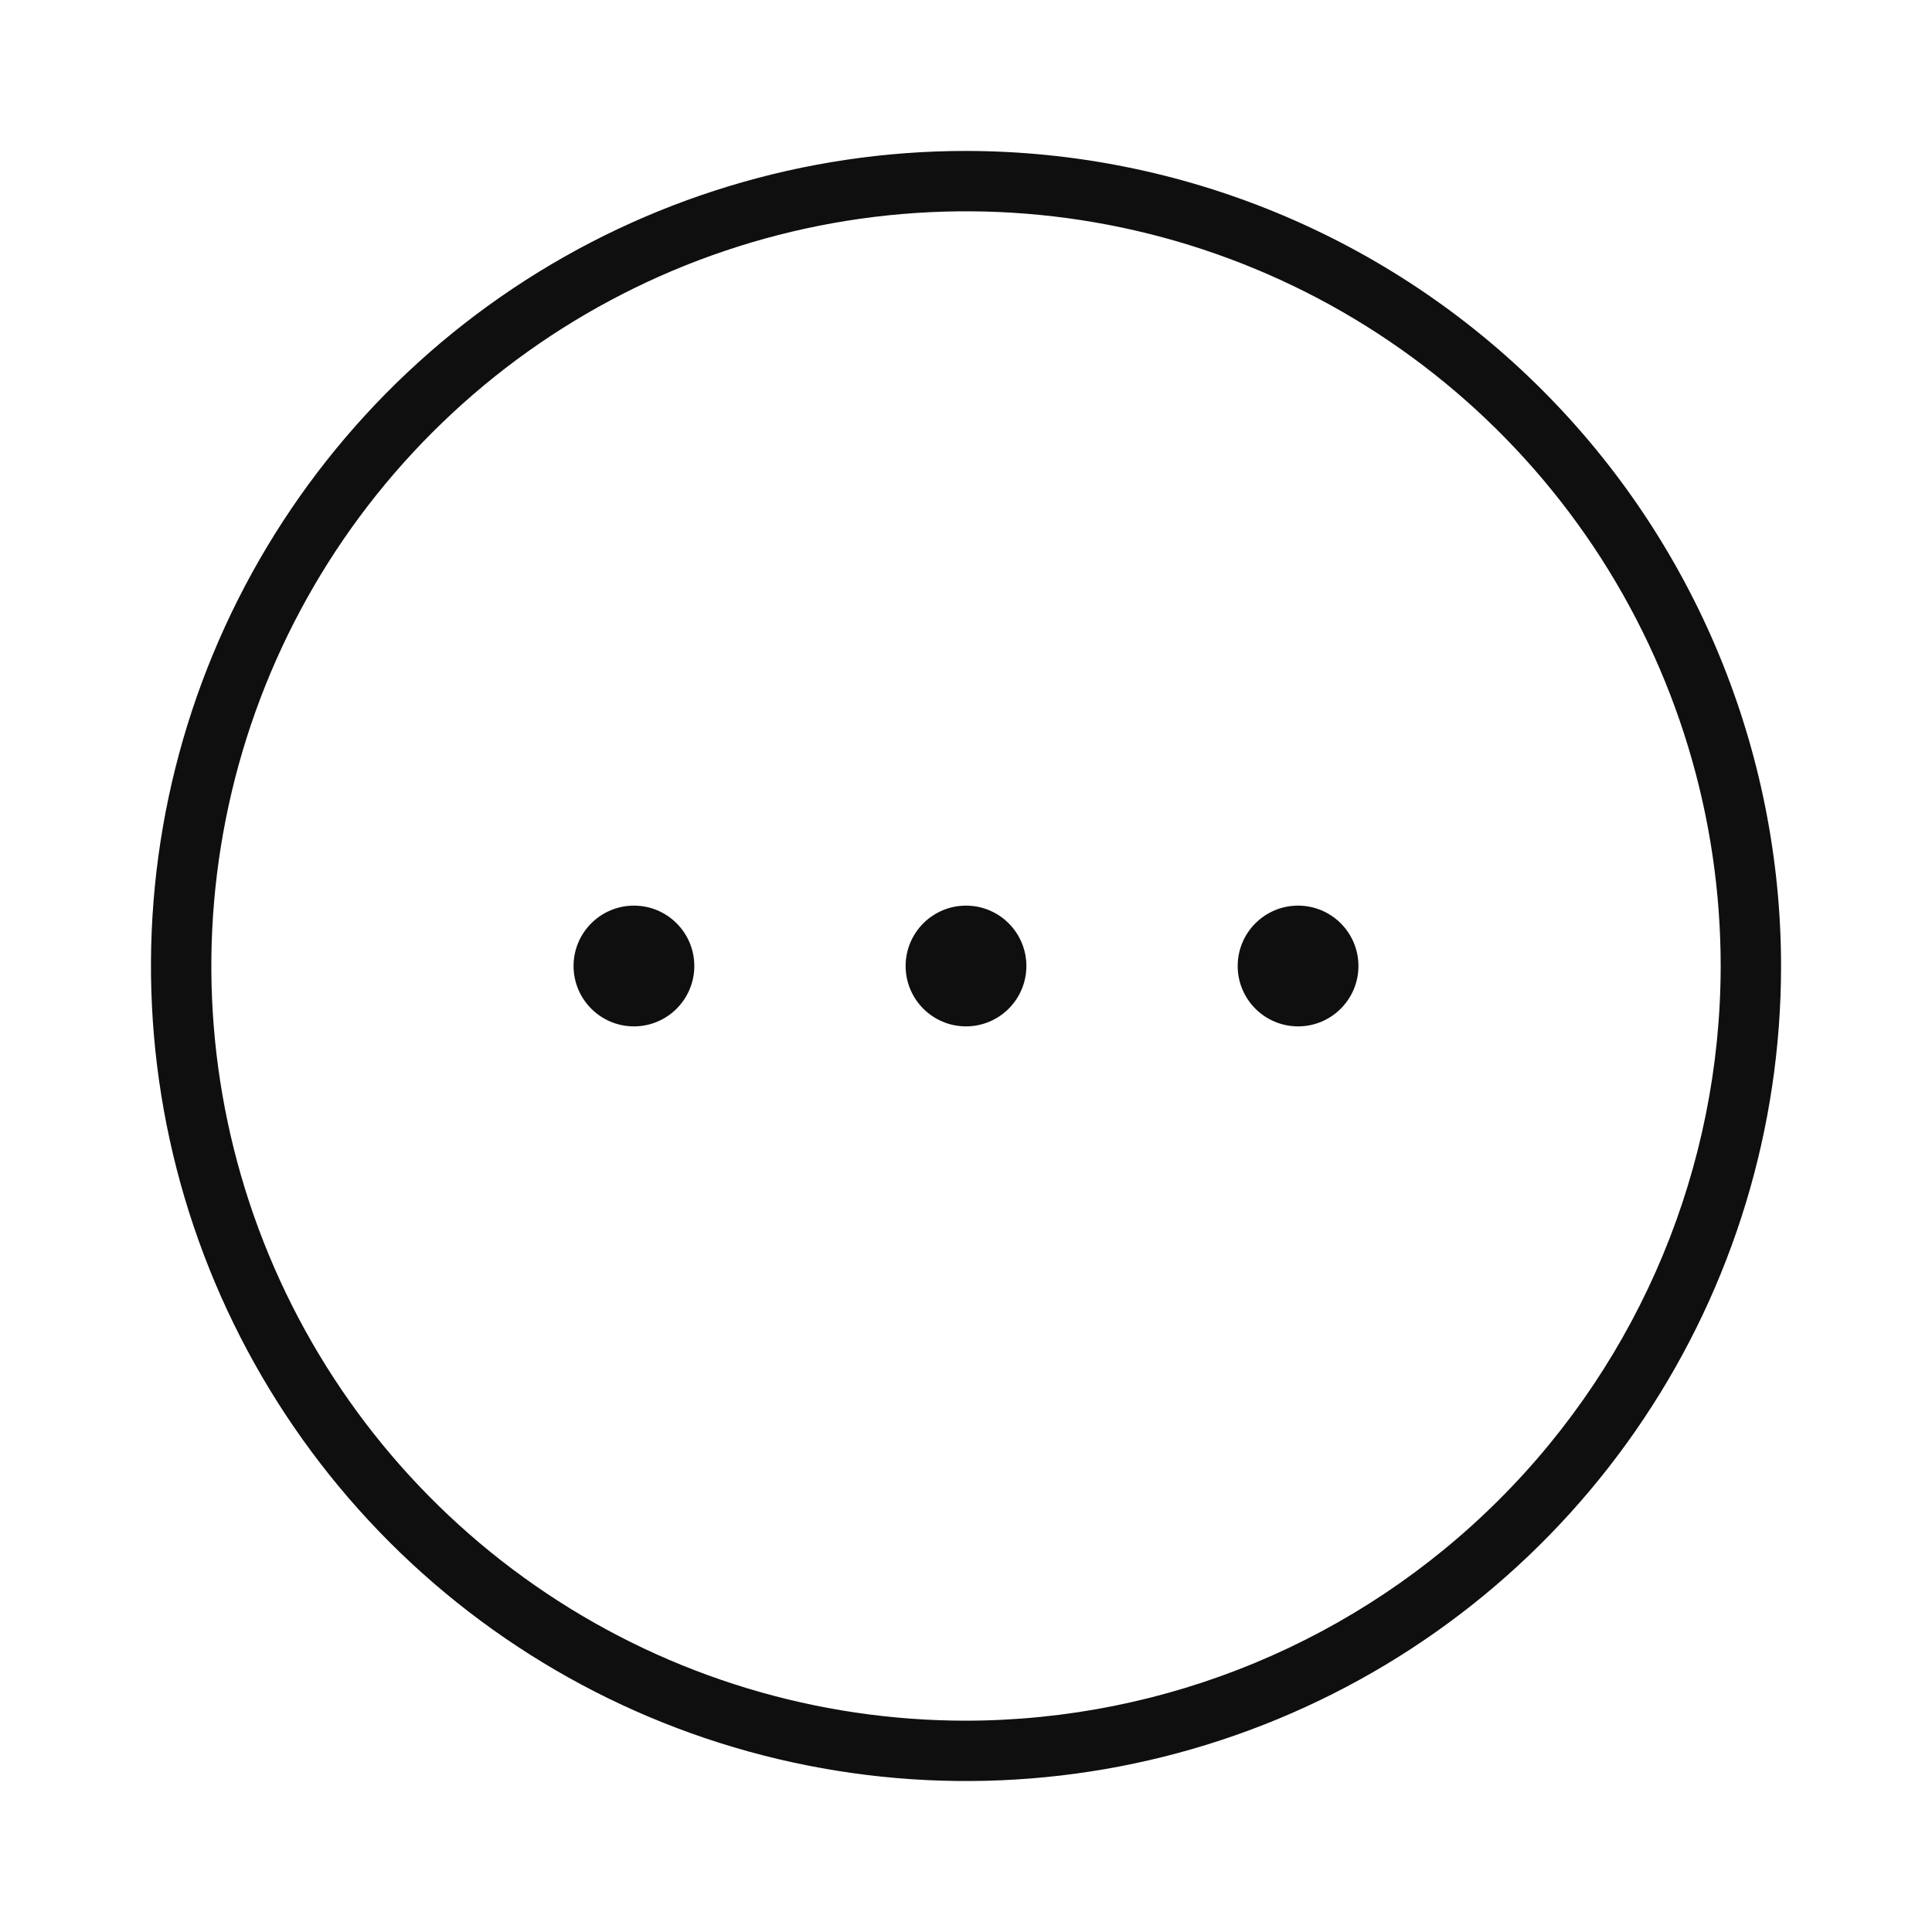 <svg width="32" height="32" viewBox="0 0 32 32" fill="none" xmlns="http://www.w3.org/2000/svg">
<path d="M16 2.5C13.33 2.5 10.72 3.292 8.5 4.775C6.28 6.258 4.55 8.367 3.528 10.834C2.506 13.3 2.239 16.015 2.76 18.634C3.281 21.252 4.567 23.658 6.455 25.546C8.343 27.434 10.748 28.72 13.367 29.24C15.986 29.761 18.7 29.494 21.167 28.472C23.634 27.45 25.742 25.72 27.225 23.5C28.709 21.28 29.5 18.67 29.5 16C29.497 12.421 28.073 8.989 25.542 6.458C23.011 3.927 19.58 2.504 16 2.5ZM16 28.5C13.528 28.5 11.111 27.767 9.056 26.393C7 25.02 5.398 23.067 4.452 20.783C3.506 18.499 3.258 15.986 3.741 13.561C4.223 11.136 5.413 8.909 7.162 7.161C8.91 5.413 11.137 4.222 13.562 3.74C15.987 3.258 18.5 3.505 20.784 4.451C23.068 5.397 25.02 7 26.394 9.055C27.767 11.111 28.5 13.527 28.5 16C28.497 19.314 27.179 22.491 24.835 24.834C22.492 27.178 19.315 28.496 16 28.5Z" fill="#0F0F0F"/>
<path d="M16 17C16.552 17 17 16.552 17 16C17 15.448 16.552 15 16 15C15.448 15 15 15.448 15 16C15 16.552 15.448 17 16 17Z" fill="#0F0F0F"/>
<path d="M10.5 17C11.052 17 11.5 16.552 11.5 16C11.5 15.448 11.052 15 10.5 15C9.948 15 9.5 15.448 9.5 16C9.5 16.552 9.948 17 10.5 17Z" fill="#0F0F0F"/>
<path d="M21.5 17C22.052 17 22.5 16.552 22.5 16C22.5 15.448 22.052 15 21.5 15C20.948 15 20.5 15.448 20.5 16C20.5 16.552 20.948 17 21.5 17Z" fill="#0F0F0F"/>
</svg>
